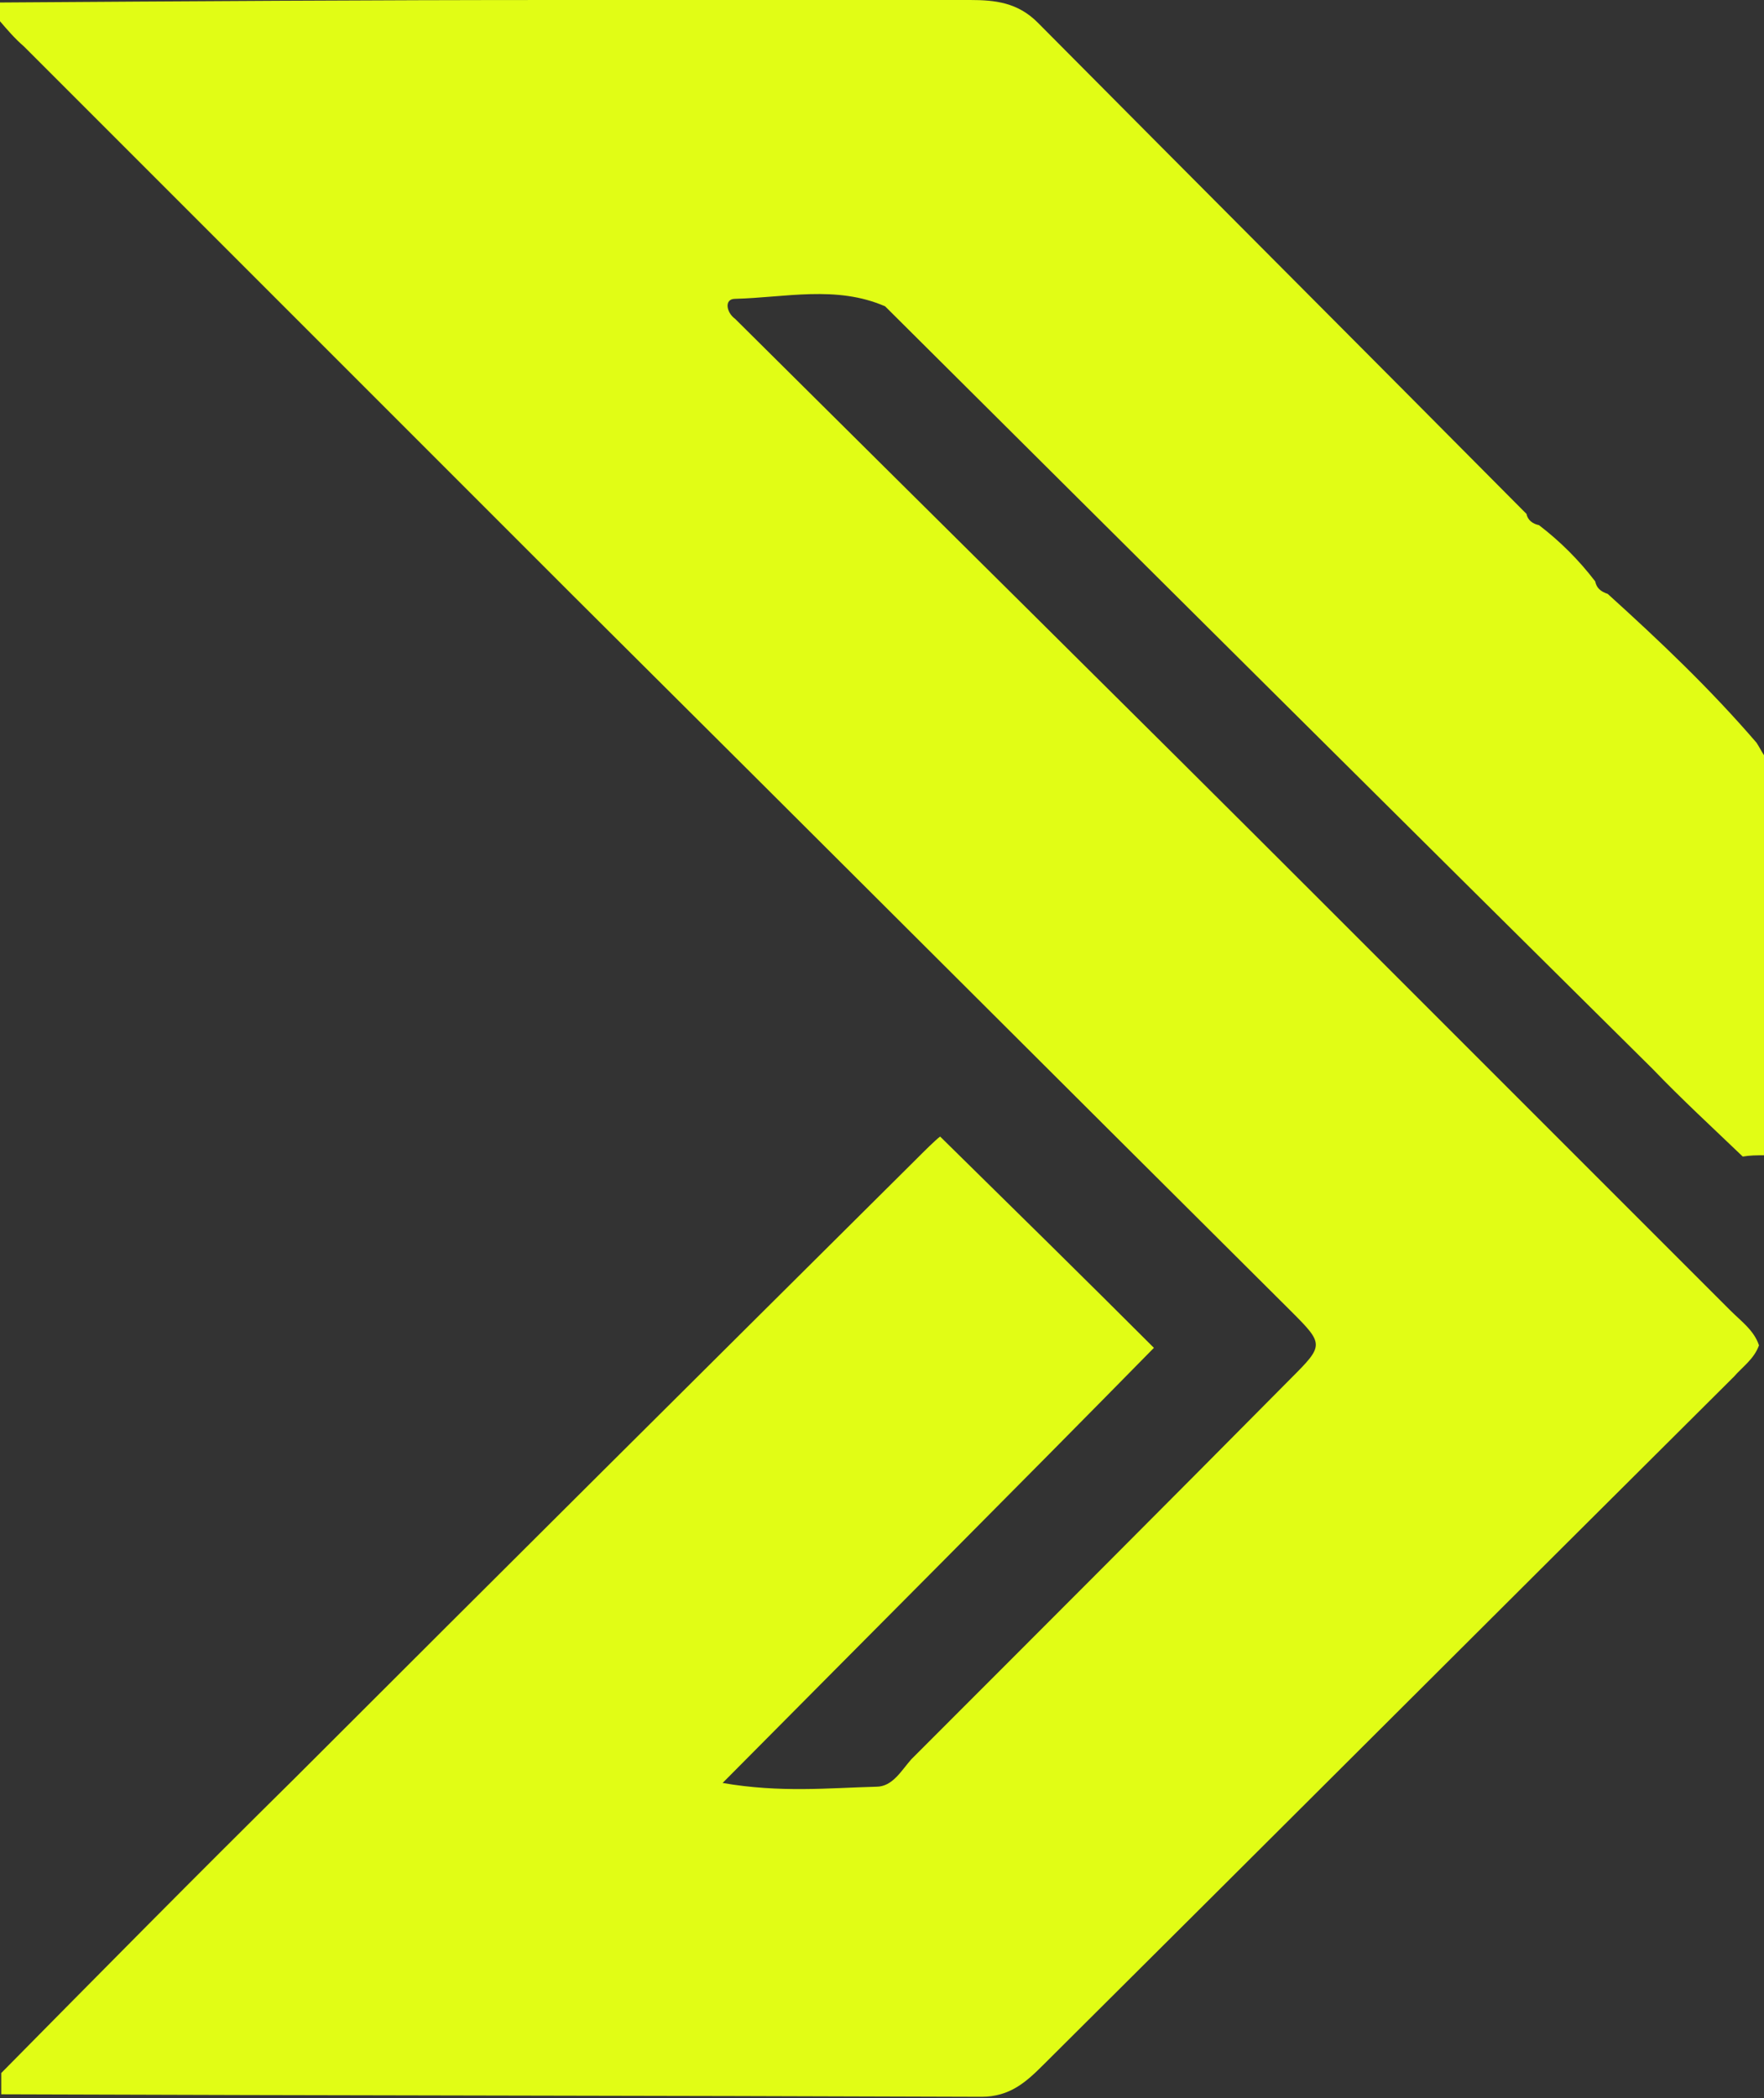 <?xml version="1.0" encoding="UTF-8"?>
<svg id="Capa_1" data-name="Capa 1" xmlns="http://www.w3.org/2000/svg" viewBox="0 0 14.11 16.78">
  <rect x="0" y="0" width="14.11" height="16.78" fill="#333333" stroke="none"/>
  <defs>
    <style>
      .cls-1 {
        fill: #e1fd15;
        stroke-width: 0px;
      }
    </style>
  </defs>
  <path class="cls-1" d="M0,16.59c.78-.79,1.57-1.59,2.36-2.37,1.65-1.65,3.31-3.3,4.97-4.95.07-.07.15-.15.19-.18.59.58,1.16,1.14,1.71,1.69-1.11,1.13-2.25,2.27-3.45,3.48.46.08.85.04,1.23.03.13,0,.2-.13.28-.22,1.02-1.02,2.03-2.03,3.04-3.05.26-.26.26-.27,0-.53-1.92-1.91-3.83-3.82-5.75-5.73C3.13,3.31,1.66,1.84.19.37.12.31.06.24,0,.17c0-.05,0-.1,0-.15C1.49.01,2.97,0,4.46,0,5.56,0,6.66,0,7.76,0c.2,0,.38.02.54.18,1.3,1.31,2.61,2.62,3.91,3.93.01.05.05.08.1.09.17.13.32.28.45.45.01.05.04.08.1.1.42.38.82.76,1.19,1.19.02.03.04.07.06.1,0,1.07,0,2.13,0,3.2-.06,0-.11,0-.17.01-.24-.23-.49-.46-.72-.7-2.05-2.03-4.1-4.07-6.14-6.1-.39-.17-.8-.07-1.2-.06-.09,0-.07.11,0,.16,1.58,1.57,3.17,3.14,4.75,4.72,1.07,1.07,2.14,2.14,3.21,3.21.09.09.19.16.23.28-.04.11-.13.17-.2.25-1.84,1.83-3.68,3.67-5.52,5.5-.14.14-.27.26-.5.26-2.61-.01-5.23-.01-7.84-.02,0-.06,0-.11,0-.17Z"/>
</svg>